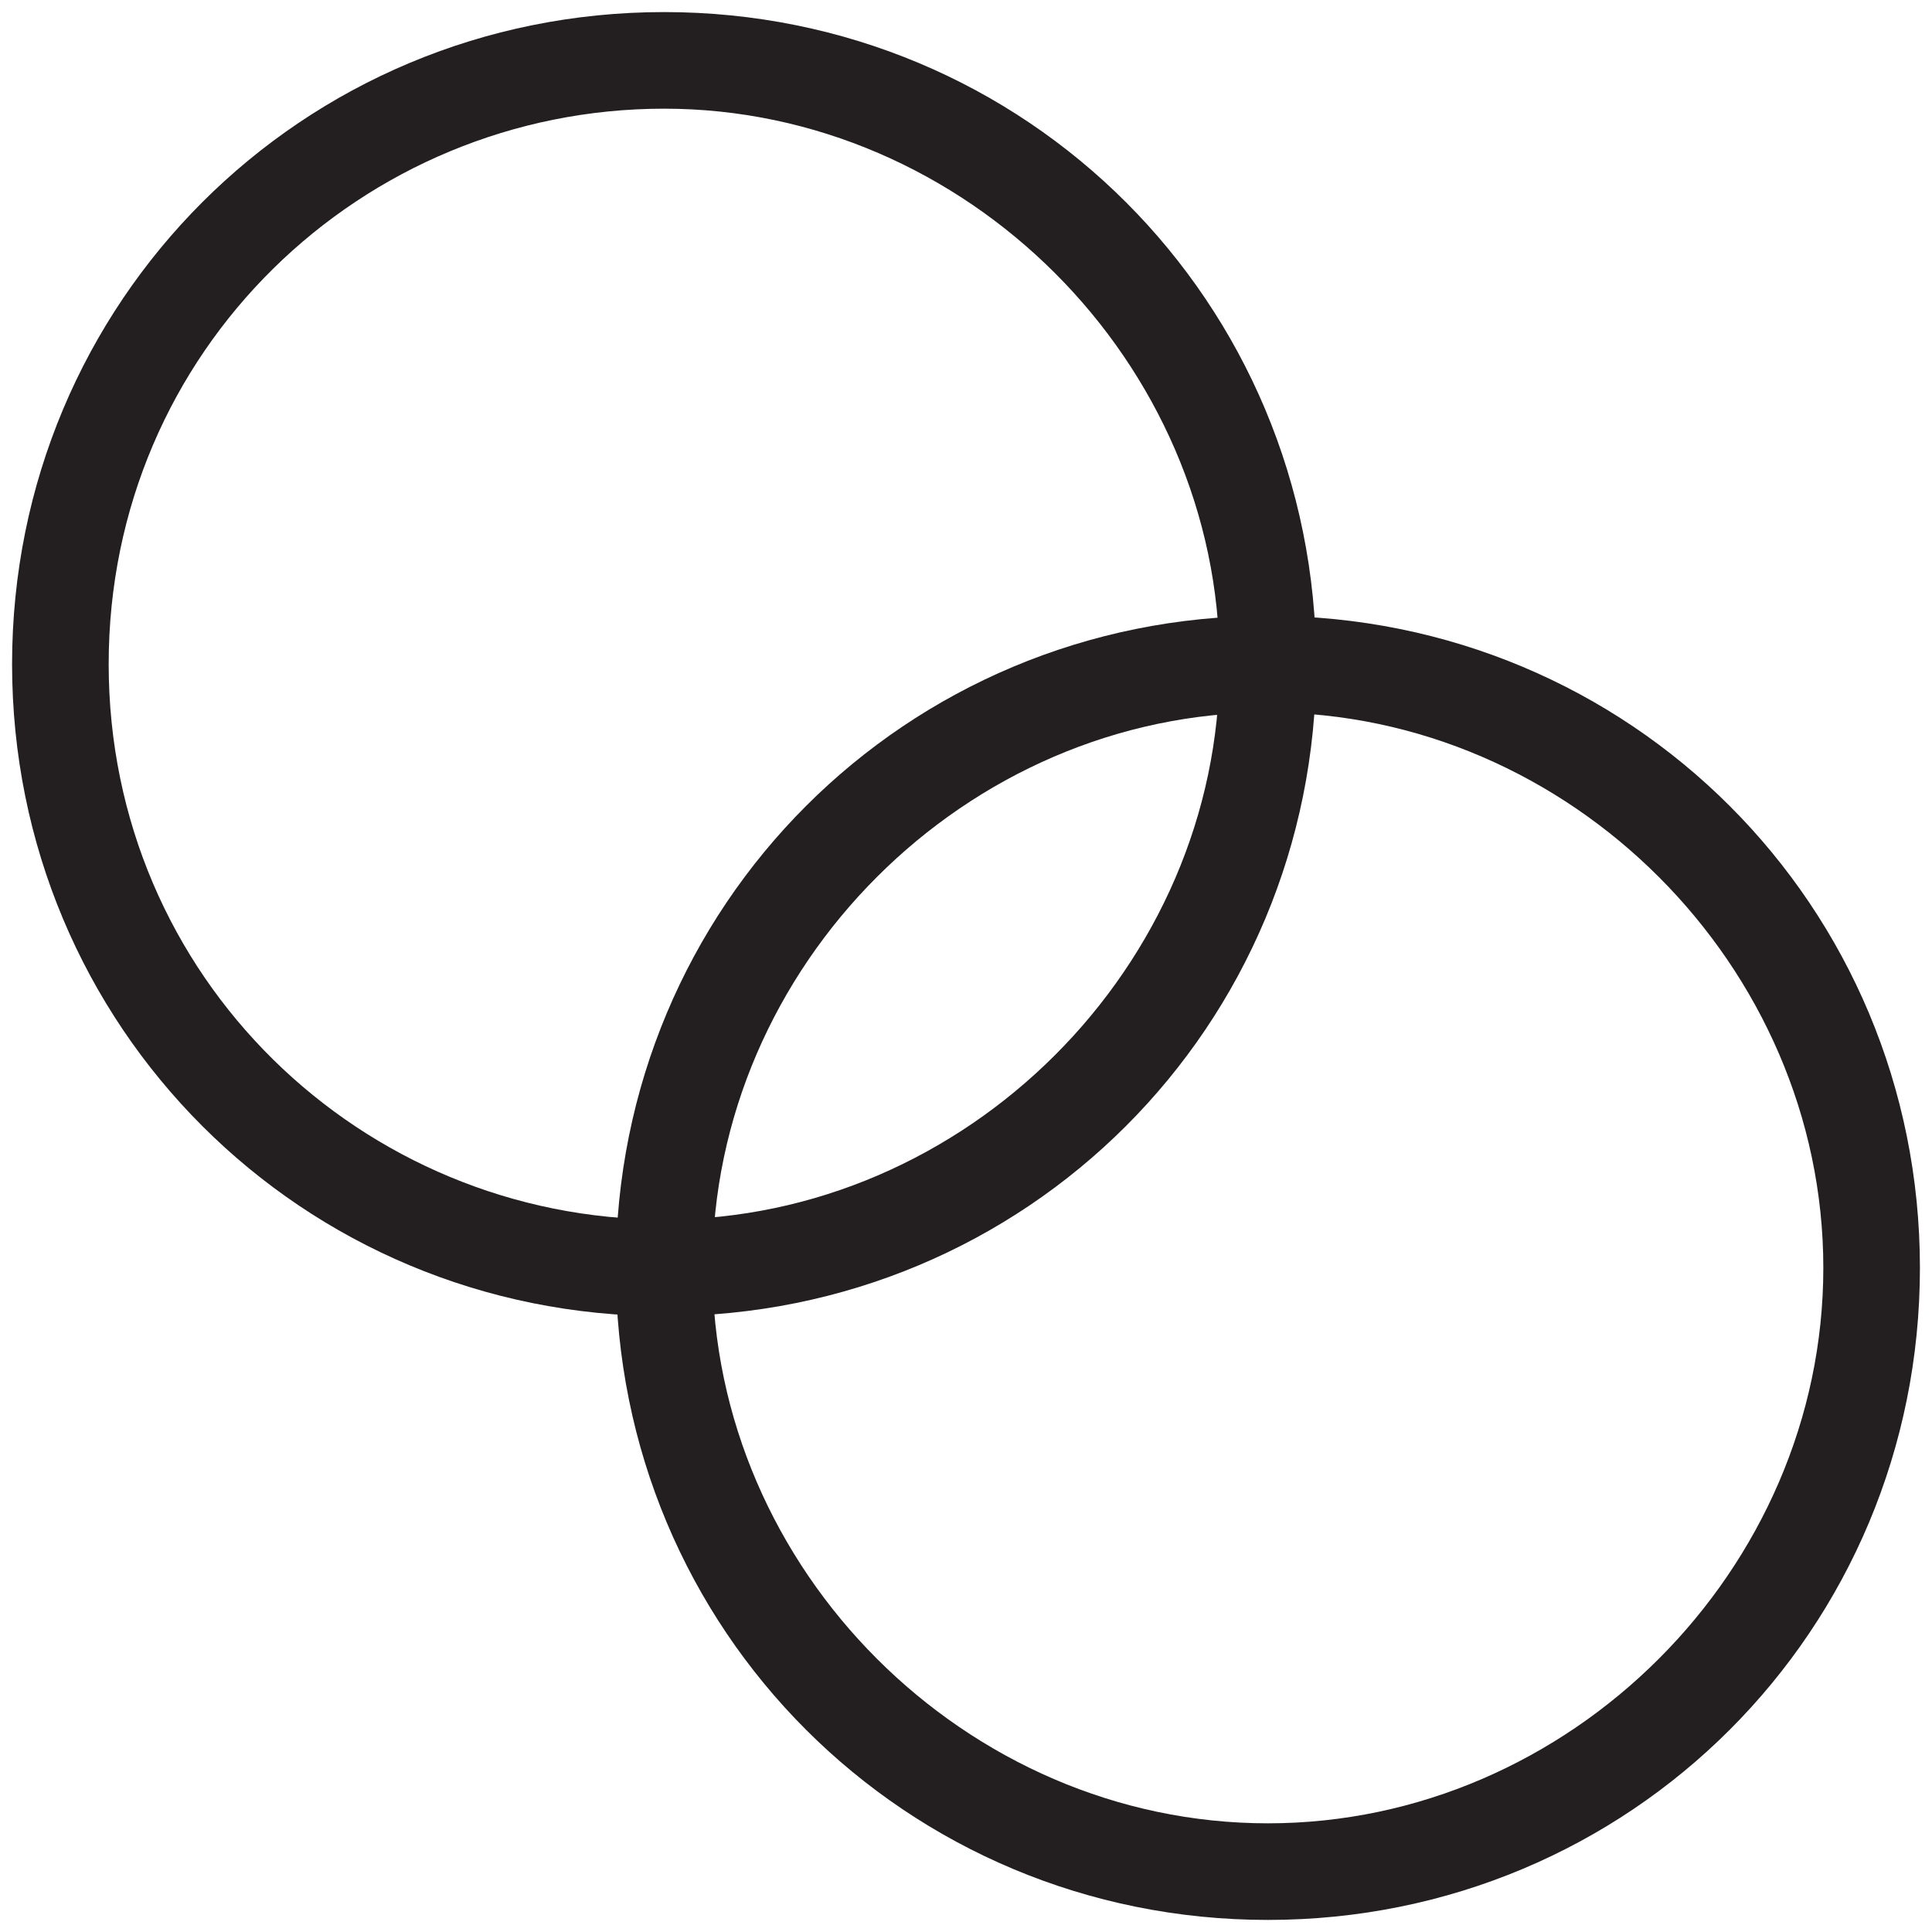 <?xml version="1.0" encoding="utf-8"?>
<!-- Generator: Adobe Illustrator 19.1.0, SVG Export Plug-In . SVG Version: 6.00 Build 0)  -->
<!DOCTYPE svg PUBLIC "-//W3C//DTD SVG 1.1 Tiny//EN" "http://www.w3.org/Graphics/SVG/1.1/DTD/svg11-tiny.dtd">
<svg version="1.1" baseProfile="tiny" id="Layer_1" xmlns="http://www.w3.org/2000/svg" xmlns:xlink="http://www.w3.org/1999/xlink"
	 x="0px" y="0px" viewBox="0 0 16 16" xml:space="preserve">
<g>
	<path fill="#231F20" d="M5.5,10.9c-3,0-5.4-2.4-5.4-5.4s2.4-5.4,5.4-5.4s5.4,2.4,5.4,5.4S8.5,10.9,5.5,10.9z M5.5,0.9
		C3,0.9,0.9,2.9,0.9,5.5s2.1,4.6,4.6,4.6s4.6-2.1,4.6-4.6S8,0.9,5.5,0.9z"/>
</g>
<g>
	<path fill="#231F20" d="M10.5,15.9c-3,0-5.4-2.4-5.4-5.4s2.4-5.4,5.4-5.4s5.4,2.4,5.4,5.4S13.5,15.9,10.5,15.9z M10.5,5.9
		c-2.5,0-4.6,2.1-4.6,4.6s2.1,4.6,4.6,4.6s4.6-2.1,4.6-4.6S13,5.9,10.5,5.9z"/>
</g>
</svg>
